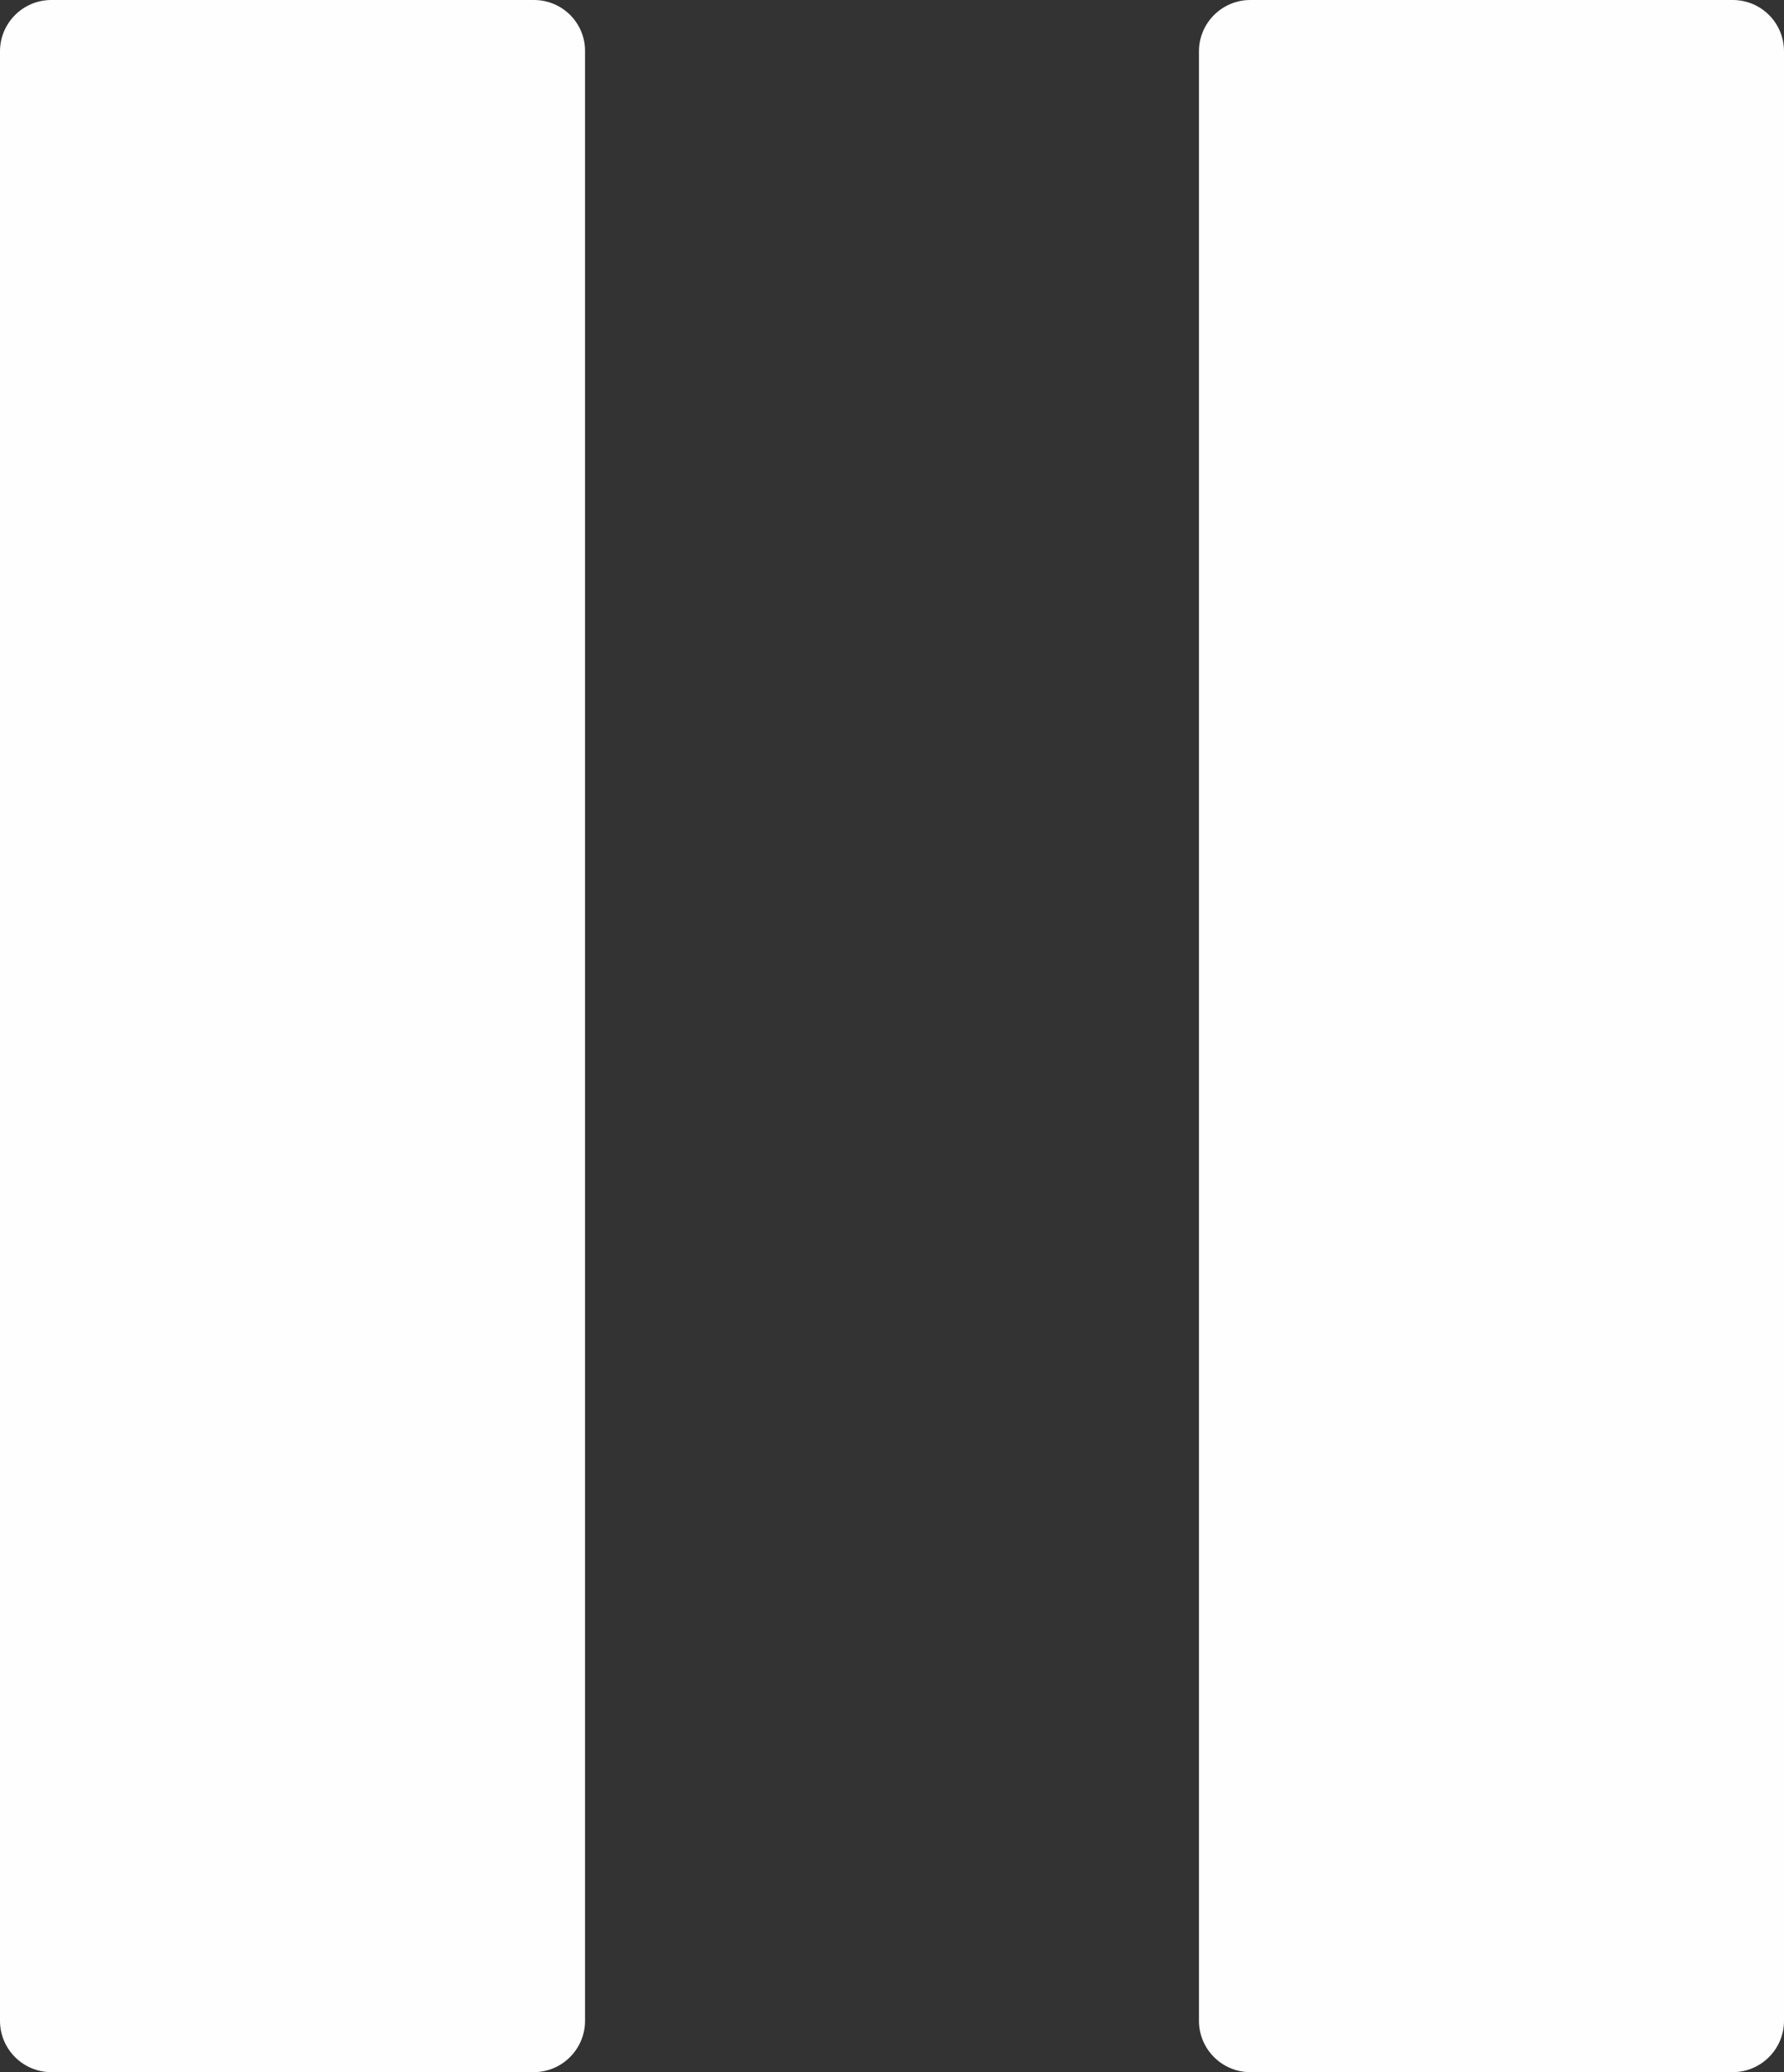<?xml version="1.0" encoding="UTF-8" standalone="no"?>
<!-- Created with Inkscape (http://www.inkscape.org/) -->

<svg
   xmlns:dc="http://purl.org/dc/elements/1.1/"
   xmlns:cc="http://creativecommons.org/ns#"
   xmlns:rdf="http://www.w3.org/1999/02/22-rdf-syntax-ns#"
   xmlns:svg="http://www.w3.org/2000/svg"
   xmlns="http://www.w3.org/2000/svg"
   xmlns:sodipodi="http://sodipodi.sourceforge.net/DTD/sodipodi-0.dtd"
   xmlns:inkscape="http://www.inkscape.org/namespaces/inkscape"
   width="6.358mm"
   height="7.386mm"
   viewBox="0 0 6.358 7.386"
   version="1.1"
   id="svg12171"
   inkscape:version="0.92.4 (5da689c313, 2019-01-14)"
   sodipodi:docname="pause.svg">
  <rect x="0" y="0" width="6.358" height="7.386" fill="#333333" stroke="none"/>
  <defs
     id="defs12165" />
  <sodipodi:namedview
     id="base"
     pagecolor="#ffffff"
     bordercolor="#666666"
     borderopacity="1.0"
     inkscape:pageopacity="0.0"
     inkscape:pageshadow="2"
     inkscape:zoom="7.9195959"
     inkscape:cx="-12.656453"
     inkscape:cy="39.763882"
     inkscape:document-units="mm"
     inkscape:current-layer="svg12171"
     showgrid="false"
     inkscape:window-width="2560"
     inkscape:window-height="1361"
     inkscape:window-x="-9"
     inkscape:window-y="-9"
     inkscape:window-maximized="1" />
  <path
     inkscape:connector-curvature="0"
     style="fill:#ffffff;fill-opacity:0.993;stroke:none;stroke-width:0.265;stroke-opacity:1"
     d="M 0.183,0 C 0.082,0 0,0.082 0,0.183 v 7.02 c 0,0.101 0.082,0.183 0.183,0.183 h 1.719 c 0.101,0 0.183,-0.082 0.183,-0.183 V 0.183 C 2.086,0.082 2.004,0 1.903,0 Z M 4.456,0 C 4.355,0 4.273,0.082 4.273,0.183 v 7.02 c 0,0.101 0.082,0.183 0.183,0.183 h 1.719 c 0.101,0 0.183,-0.082 0.183,-0.183 V 0.183 C 6.358,0.082 6.277,0 6.175,0 Z"
     id="rect4697"
     inkscape:label="pause" />
</svg>
